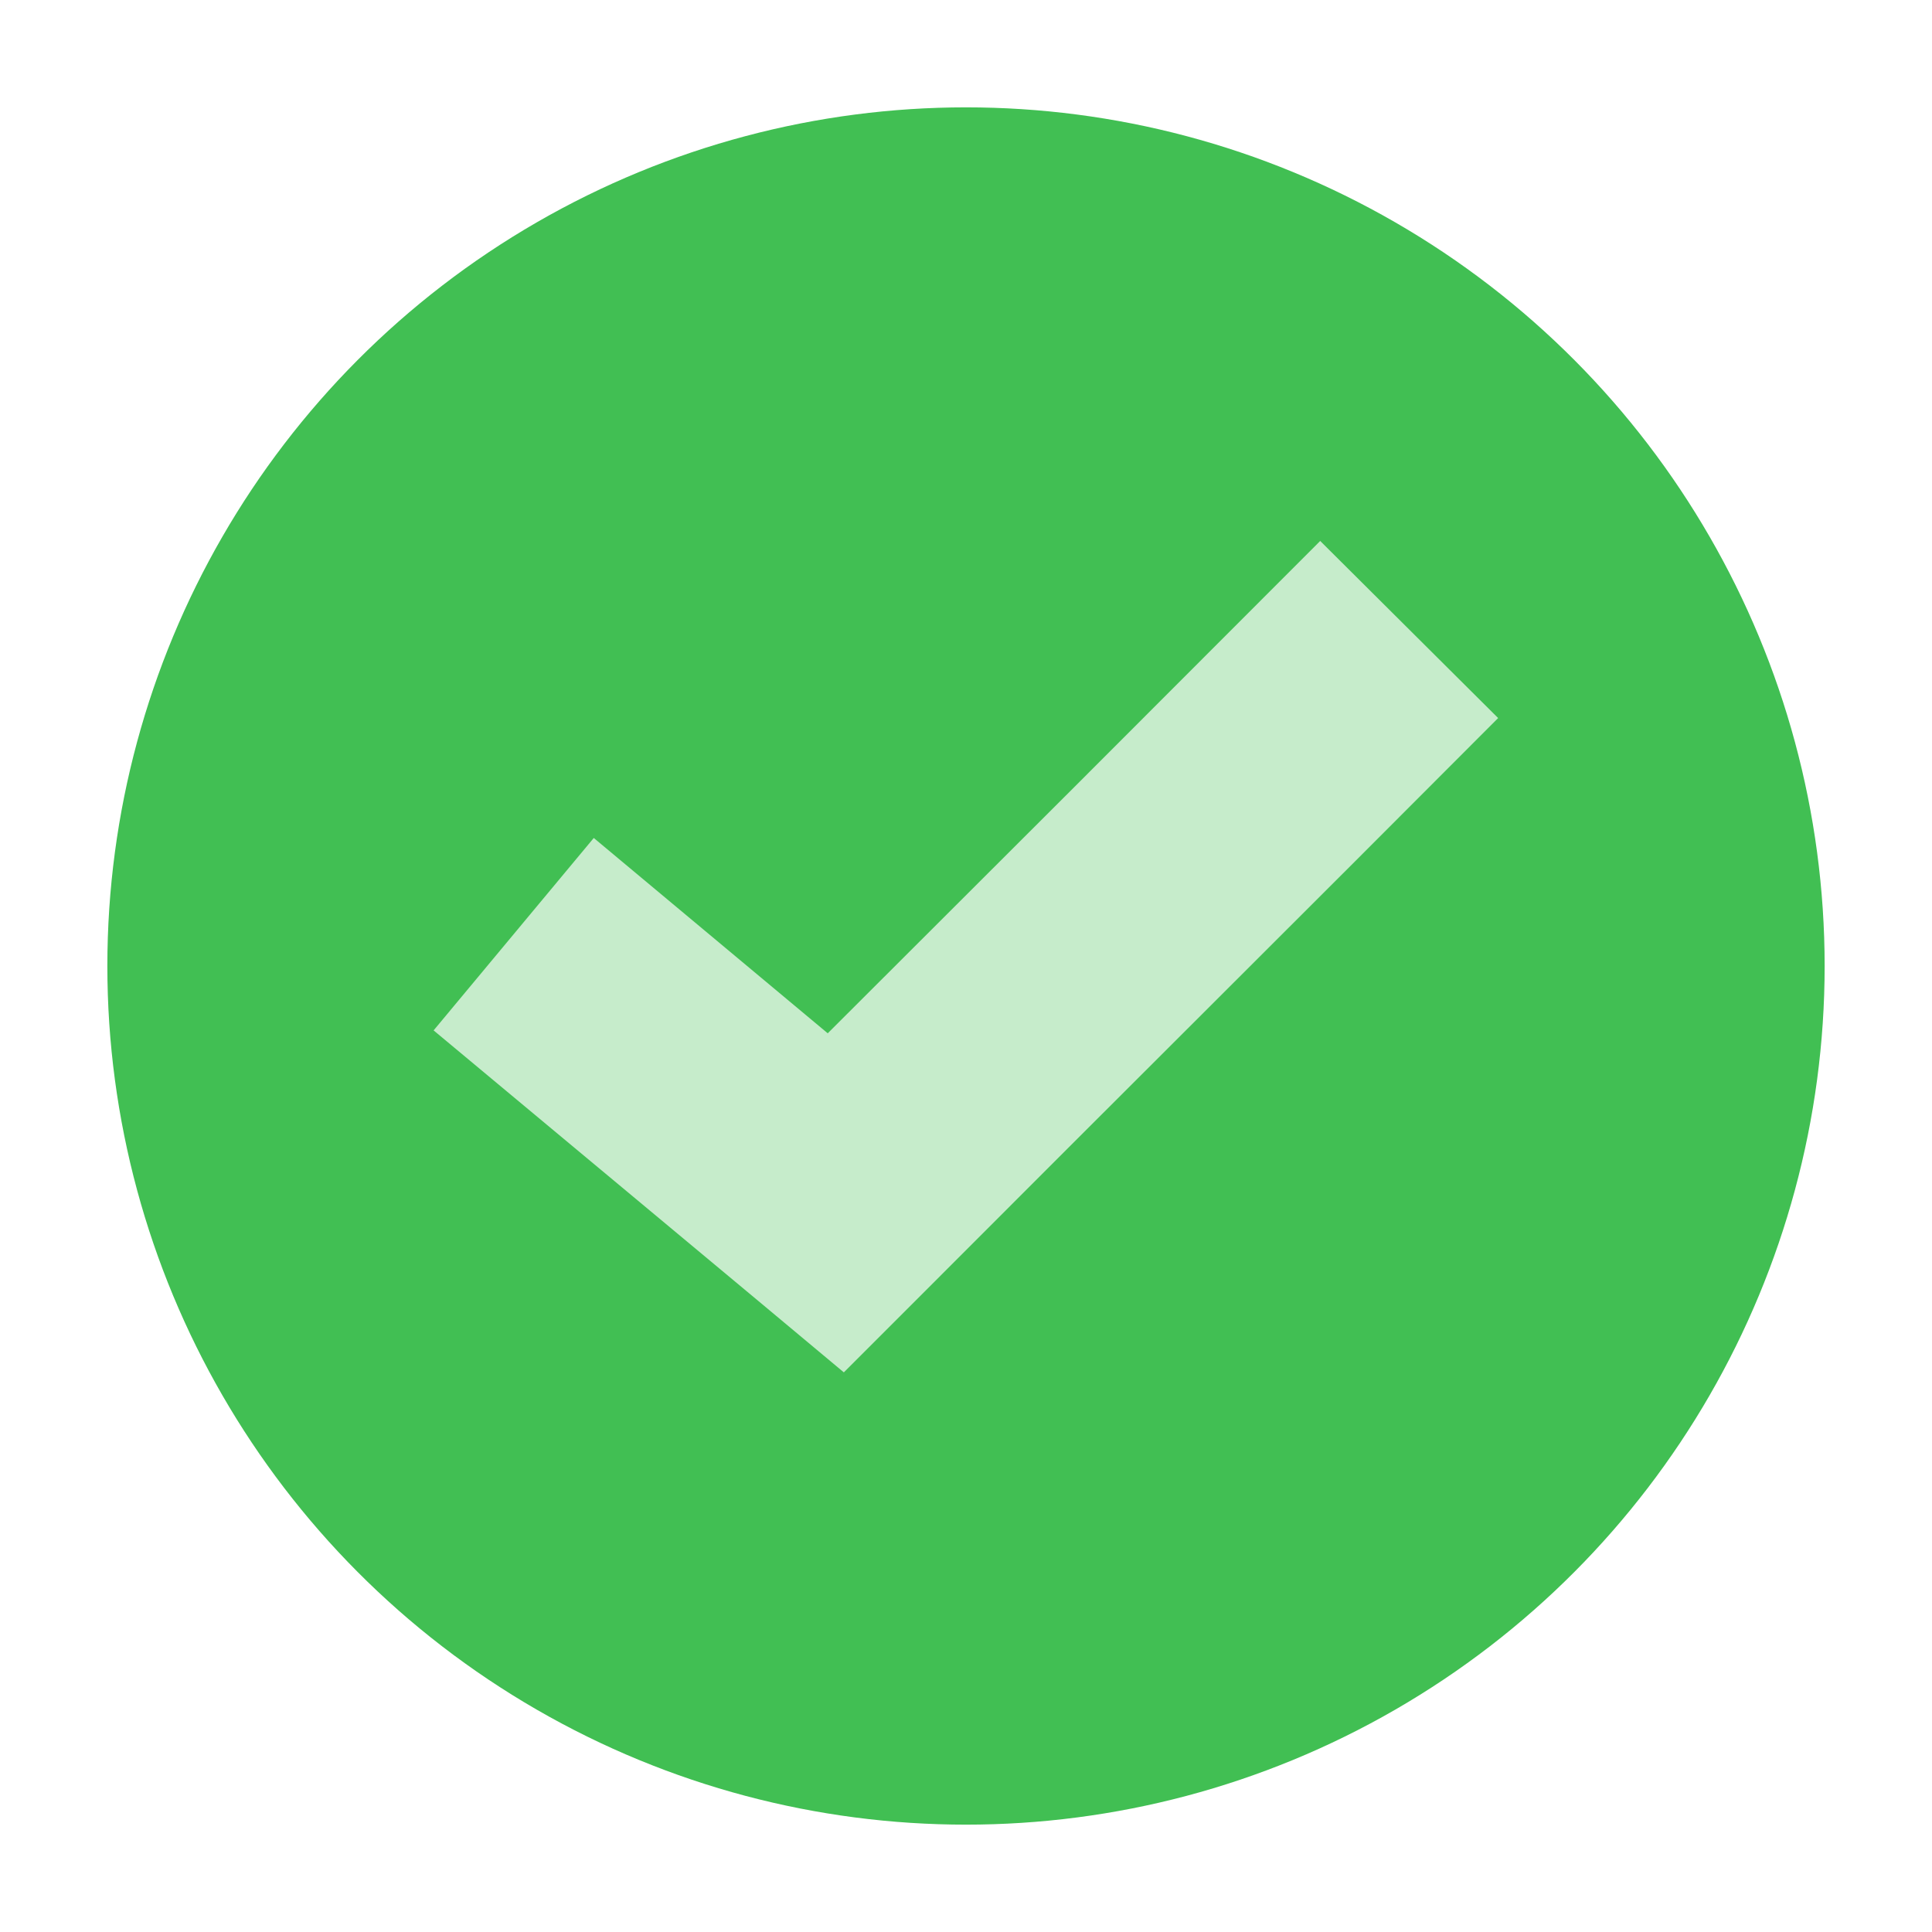 <svg xmlns="http://www.w3.org/2000/svg" id="success" viewBox="0 0 30 30"><defs><style>.cls-1{fill:none}.cls-2{fill:#41bf53}.cls-3{fill:#c6eccb}</style></defs><g id="Layer_1" data-name="Layer 1"><rect id="Rectangle_1473" width="30" height="30" class="cls-1" data-name="Rectangle 1473"/><circle id="Ellipse_1" cx="13.333" cy="13.333" r="13.333" class="cls-2" data-name="Ellipse 1" transform="translate(1.667 1.667)"/><path id="Path_727" d="M114.767,126q-3.819,3.827-7.647,7.645l-3.633-3.033L101,133.6l5.006,4.171,1.364,1.139,1.26-1.26c2.963-2.97,5.933-5.923,8.9-8.9Z" class="cls-3" data-name="Path 727" transform="translate(-94.267 -117.6)"/></g></svg>